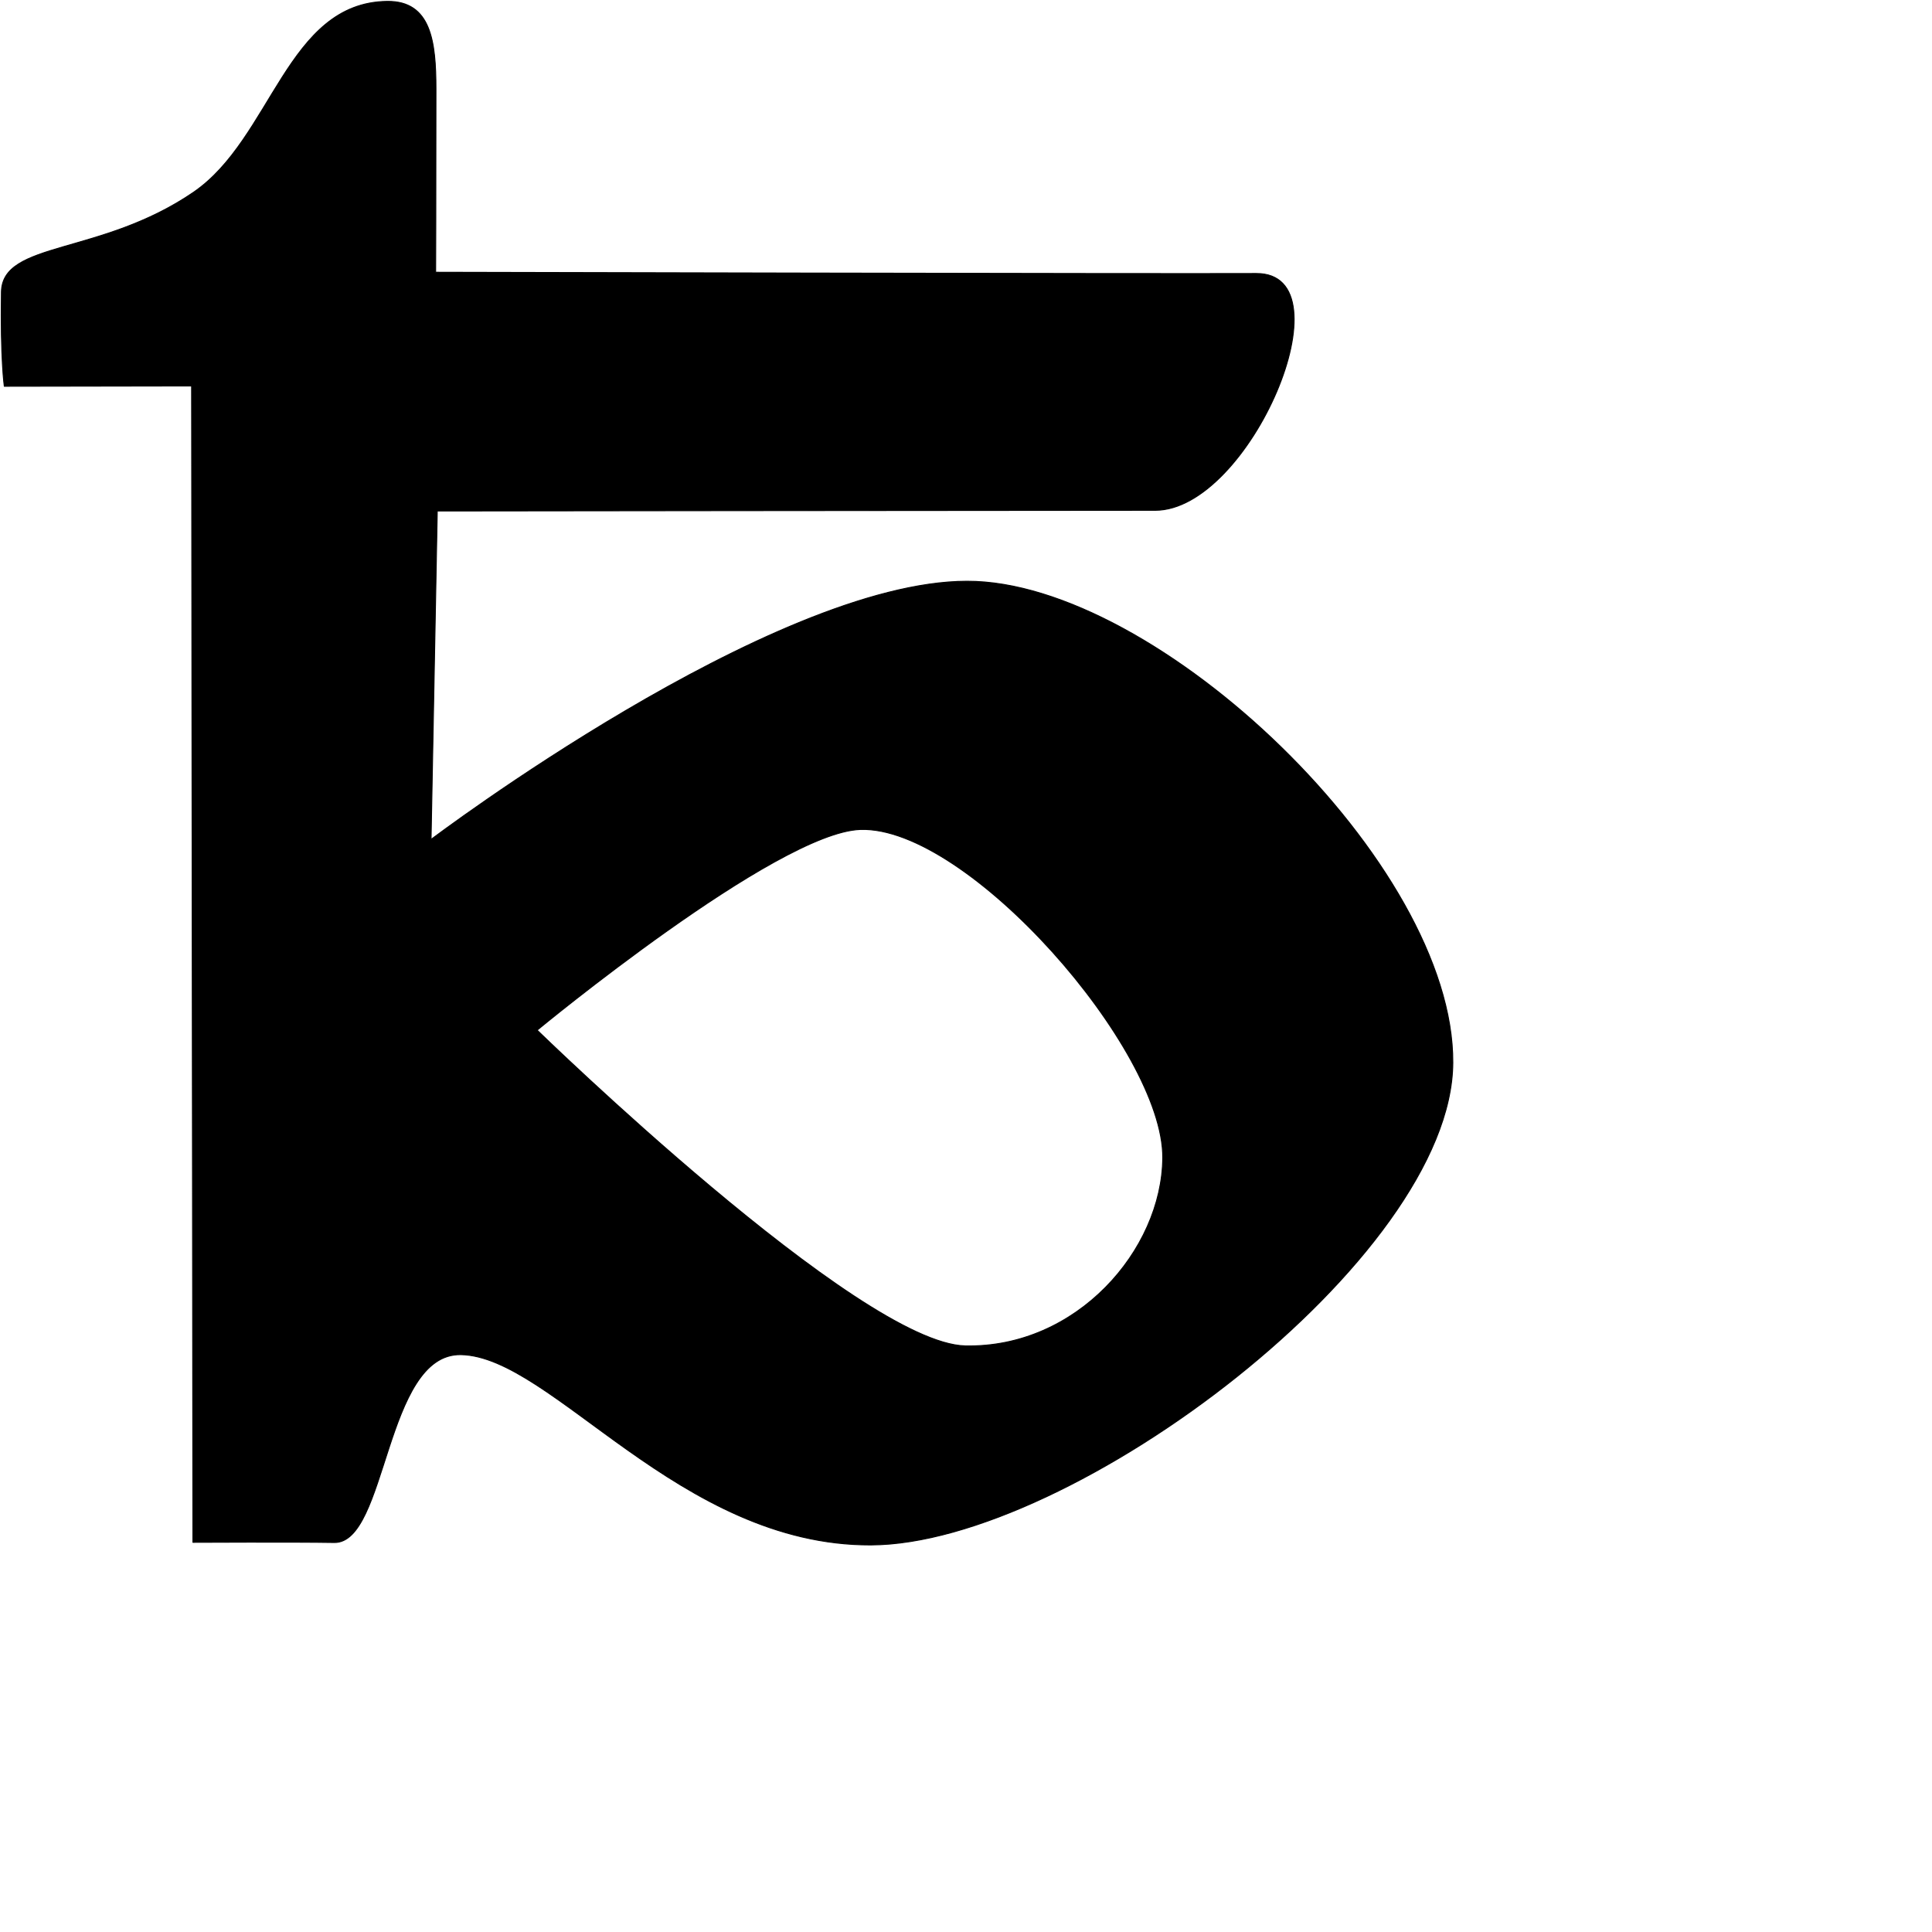 <?xml version="1.0" encoding="UTF-8" standalone="no"?>
<!DOCTYPE svg PUBLIC "-//W3C//DTD SVG 1.1//EN" "http://www.w3.org/Graphics/SVG/1.1/DTD/svg11.dtd">
<svg width="100%" height="100%" viewBox="0 0 2048 2048" version="1.1" xmlns="http://www.w3.org/2000/svg" xmlns:xlink="http://www.w3.org/1999/xlink" xml:space="preserve" xmlns:serif="http://www.serif.com/" style="fill-rule:evenodd;clip-rule:evenodd;stroke-linecap:round;stroke-linejoin:round;stroke-miterlimit:1.5;">
    <g id="レイヤー5">
        <path d="M410.442,1.462C304.078,2.719 288.496,146.857 205.003,203.909C106.55,271.184 2.406,255.42 1.516,309.5C0.349,380.403 4.55,409.467 4.55,409.467L203.109,409.129L204.503,1634.93C204.503,1634.93 310.985,1634.4 354.305,1635.13C410.545,1636.08 407.641,1434.8 488.379,1435.98C585.16,1437.39 720.178,1638.29 923.03,1637.7C1135.79,1637.08 1538.76,1333.78 1540.05,1126.68C1541.36,916.179 1226.27,615.713 1024.92,616.134C818.119,616.566 456.945,889.835 456.945,889.835L463.531,541.674C463.531,541.674 1059.58,540.966 1224.6,540.945C1324.89,540.933 1431.94,289.439 1331.65,289.918C1226.23,290.421 461.8,288.604 461.8,288.604C461.8,288.604 462.132,204.891 462.131,94.423C462.131,44.473 457.139,0.91 410.442,1.462ZM912.046,879.268C1026.08,875.466 1233.38,1112.55 1232.57,1227.31C1231.88,1325.33 1140.96,1429.31 1023.21,1426.7C910.433,1424.21 569.396,1092.02 569.396,1092.02C569.396,1092.02 823.009,882.237 912.046,879.268Z" style="stroke:black;stroke-width:1px;"/>
    </g>
</svg>
